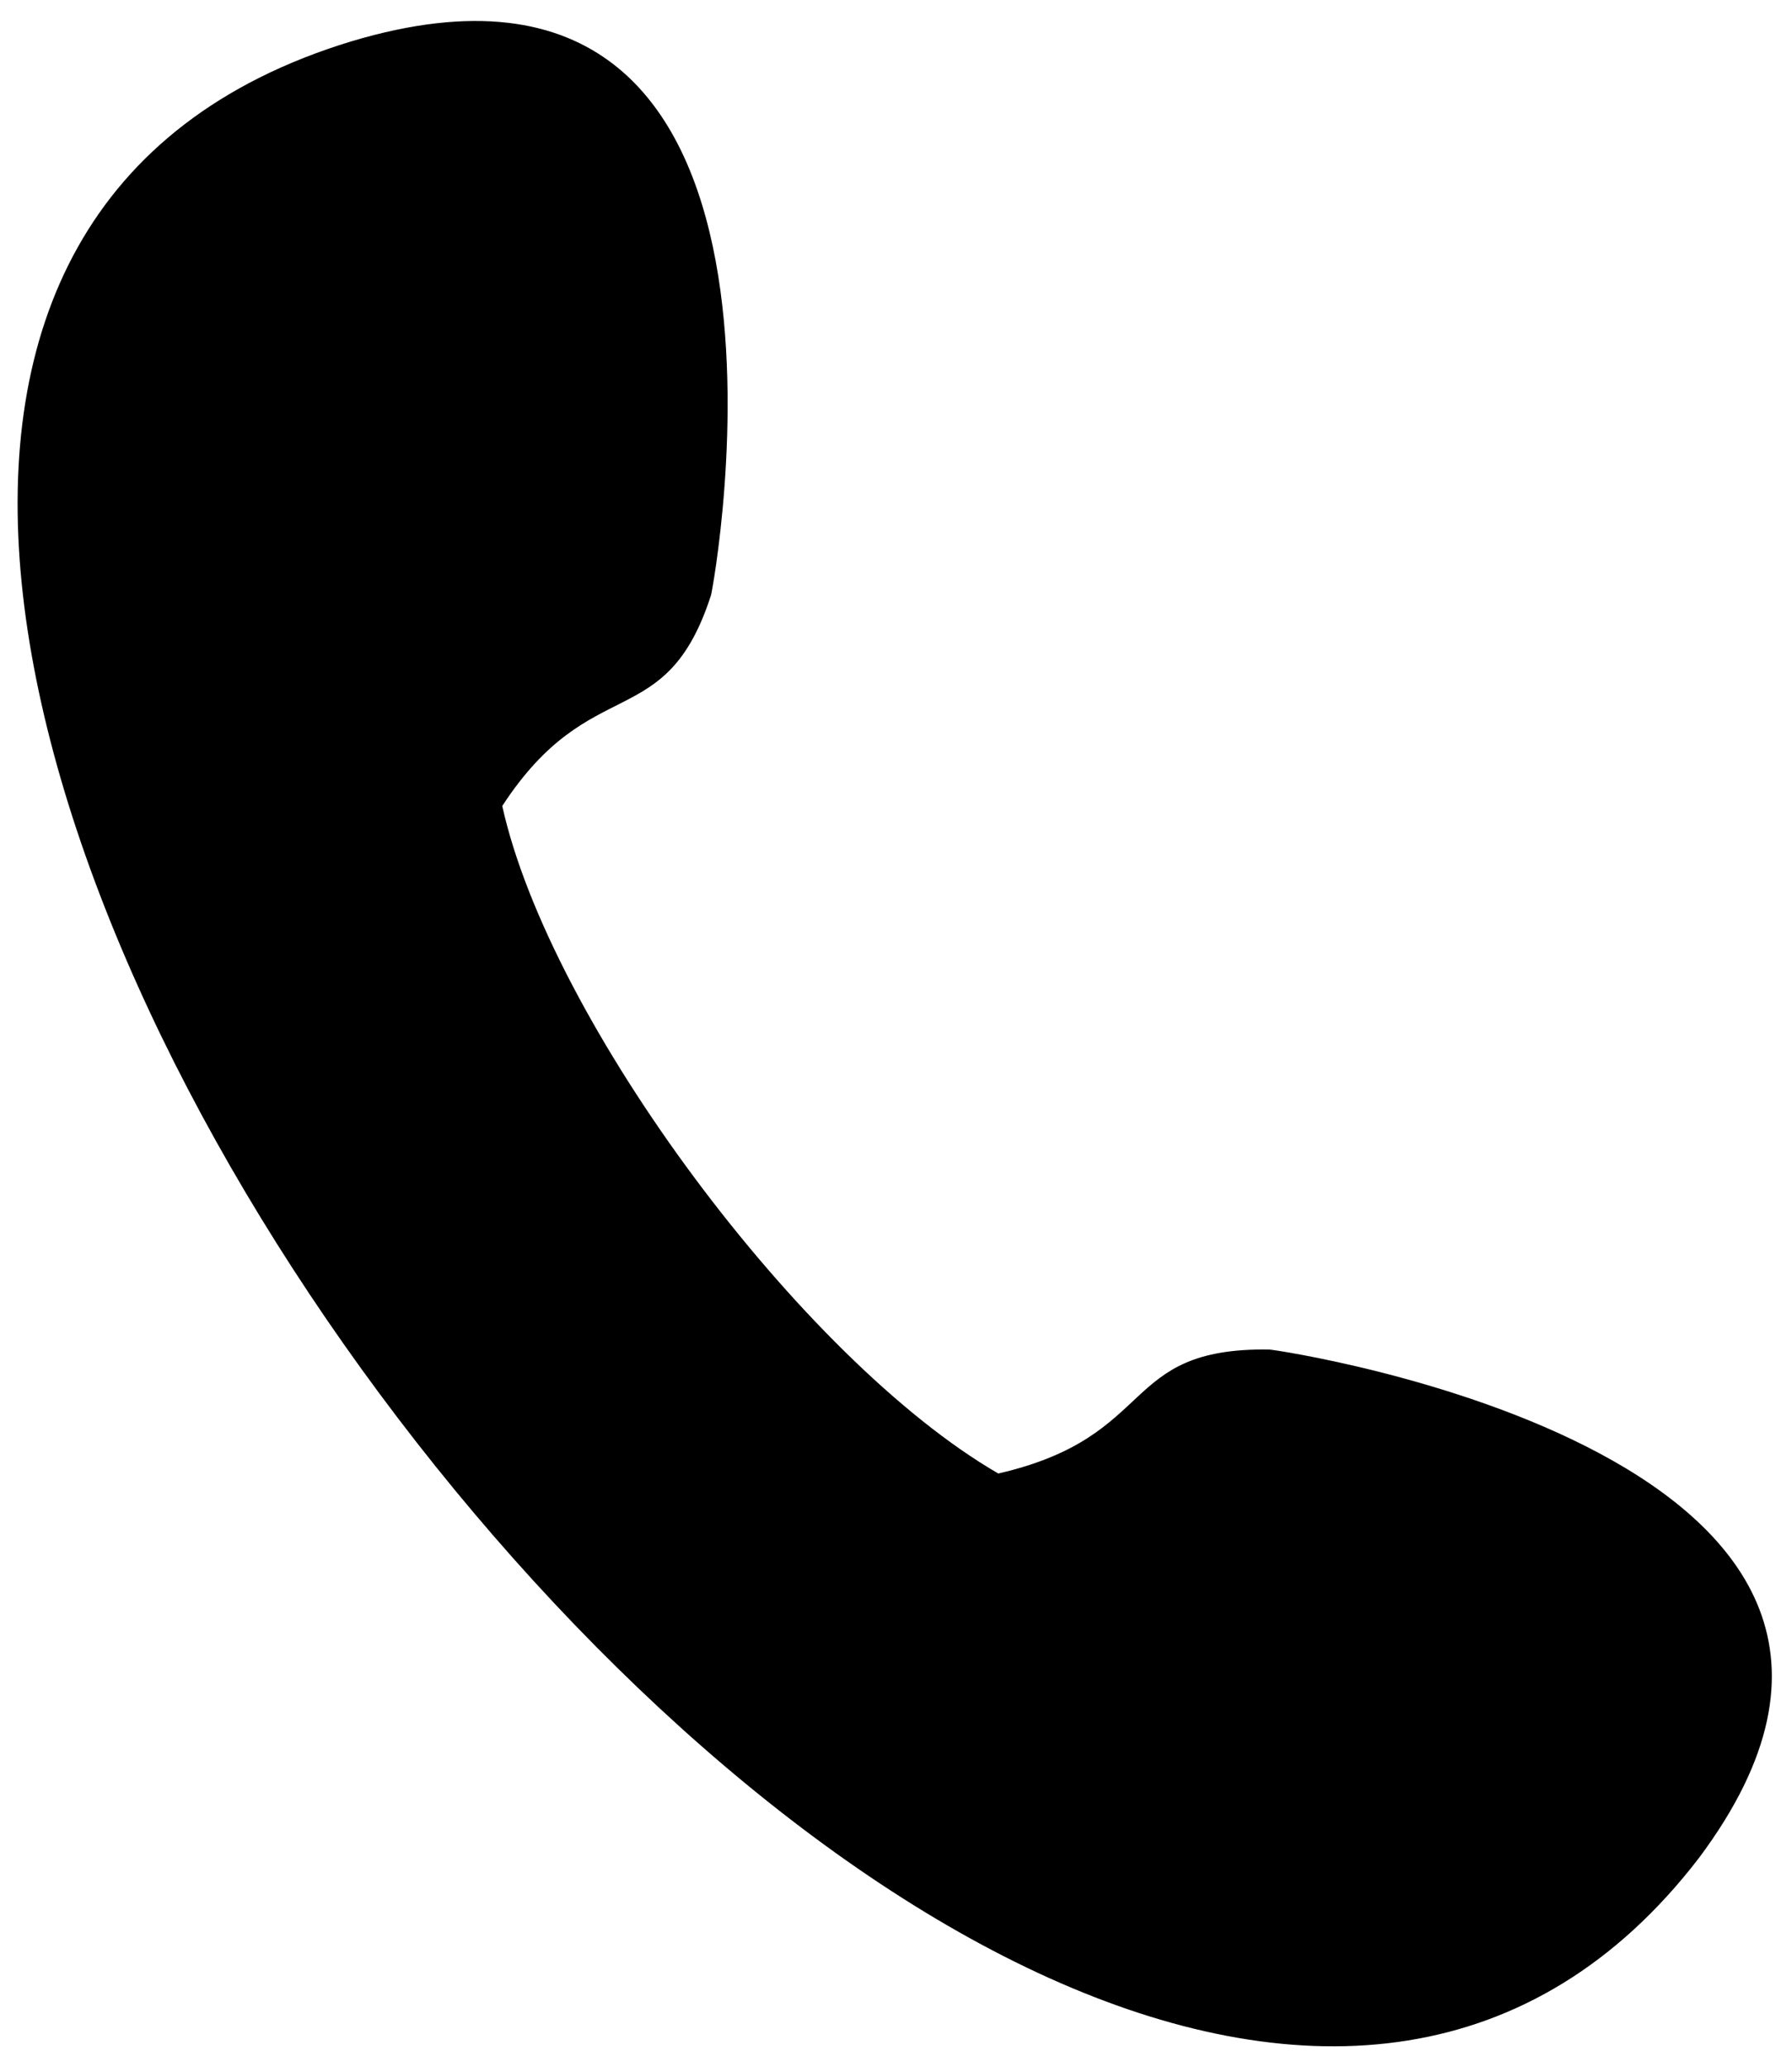 <svg xmlns="http://www.w3.org/2000/svg" viewBox="0 0 86.7 100"><path d="M48.3,71.3C38.8,65.8,26.6,49.4,24.3,39c4.3-6.6,7.9-3.4,10.1-10.2C34.5,28.5,40.7-5.1,17,2 c-51.3,15.6,33.2,129.6,65.2,87.9c14.5-19.4-20.4-24.6-20.8-24.6C54.1,65.2,56.1,69.5,48.3,71.3z"></path></svg>